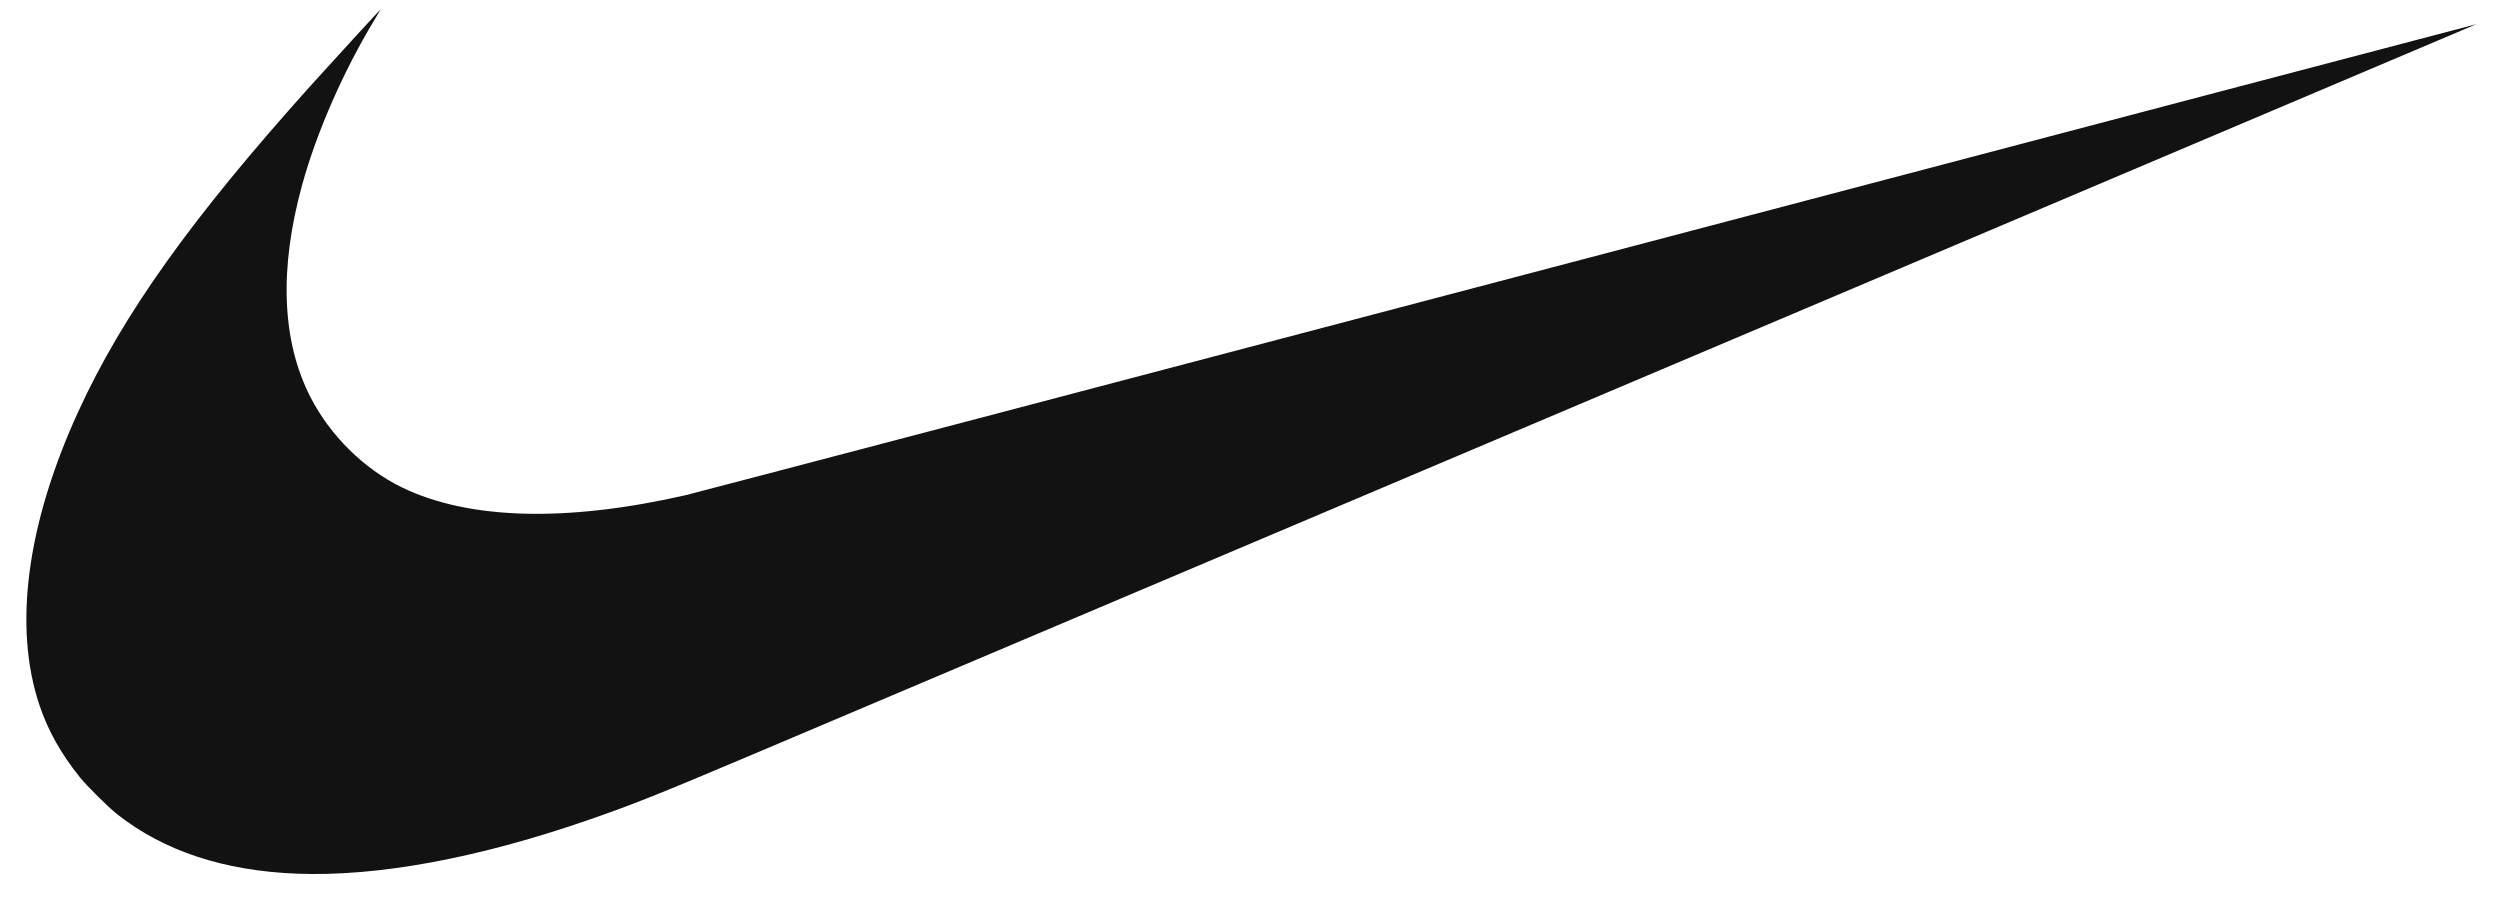 <svg width="58" height="21" viewBox="0 0 58 21" fill="none" xmlns="http://www.w3.org/2000/svg">
<path d="M6.882 20.269C5.188 20.202 3.802 19.743 2.719 18.891C2.512 18.728 2.02 18.24 1.854 18.034C1.415 17.487 1.116 16.955 0.917 16.364C0.304 14.546 0.619 12.161 1.819 9.542C2.847 7.301 4.432 5.077 7.198 1.998C7.606 1.545 8.819 0.22 8.827 0.22C8.83 0.22 8.764 0.333 8.681 0.471C7.961 1.664 7.346 3.069 7.011 4.285C6.472 6.237 6.537 7.912 7.201 9.21C7.659 10.105 8.444 10.88 9.327 11.309C10.872 12.058 13.135 12.12 15.898 11.49C16.088 11.446 25.515 8.969 36.846 5.984C48.178 2.999 57.45 0.559 57.452 0.561C57.455 0.563 31.126 11.718 17.458 17.505C15.293 18.422 14.714 18.653 13.697 19.007C11.095 19.911 8.765 20.343 6.882 20.269Z" fill="#131212"/>
</svg>